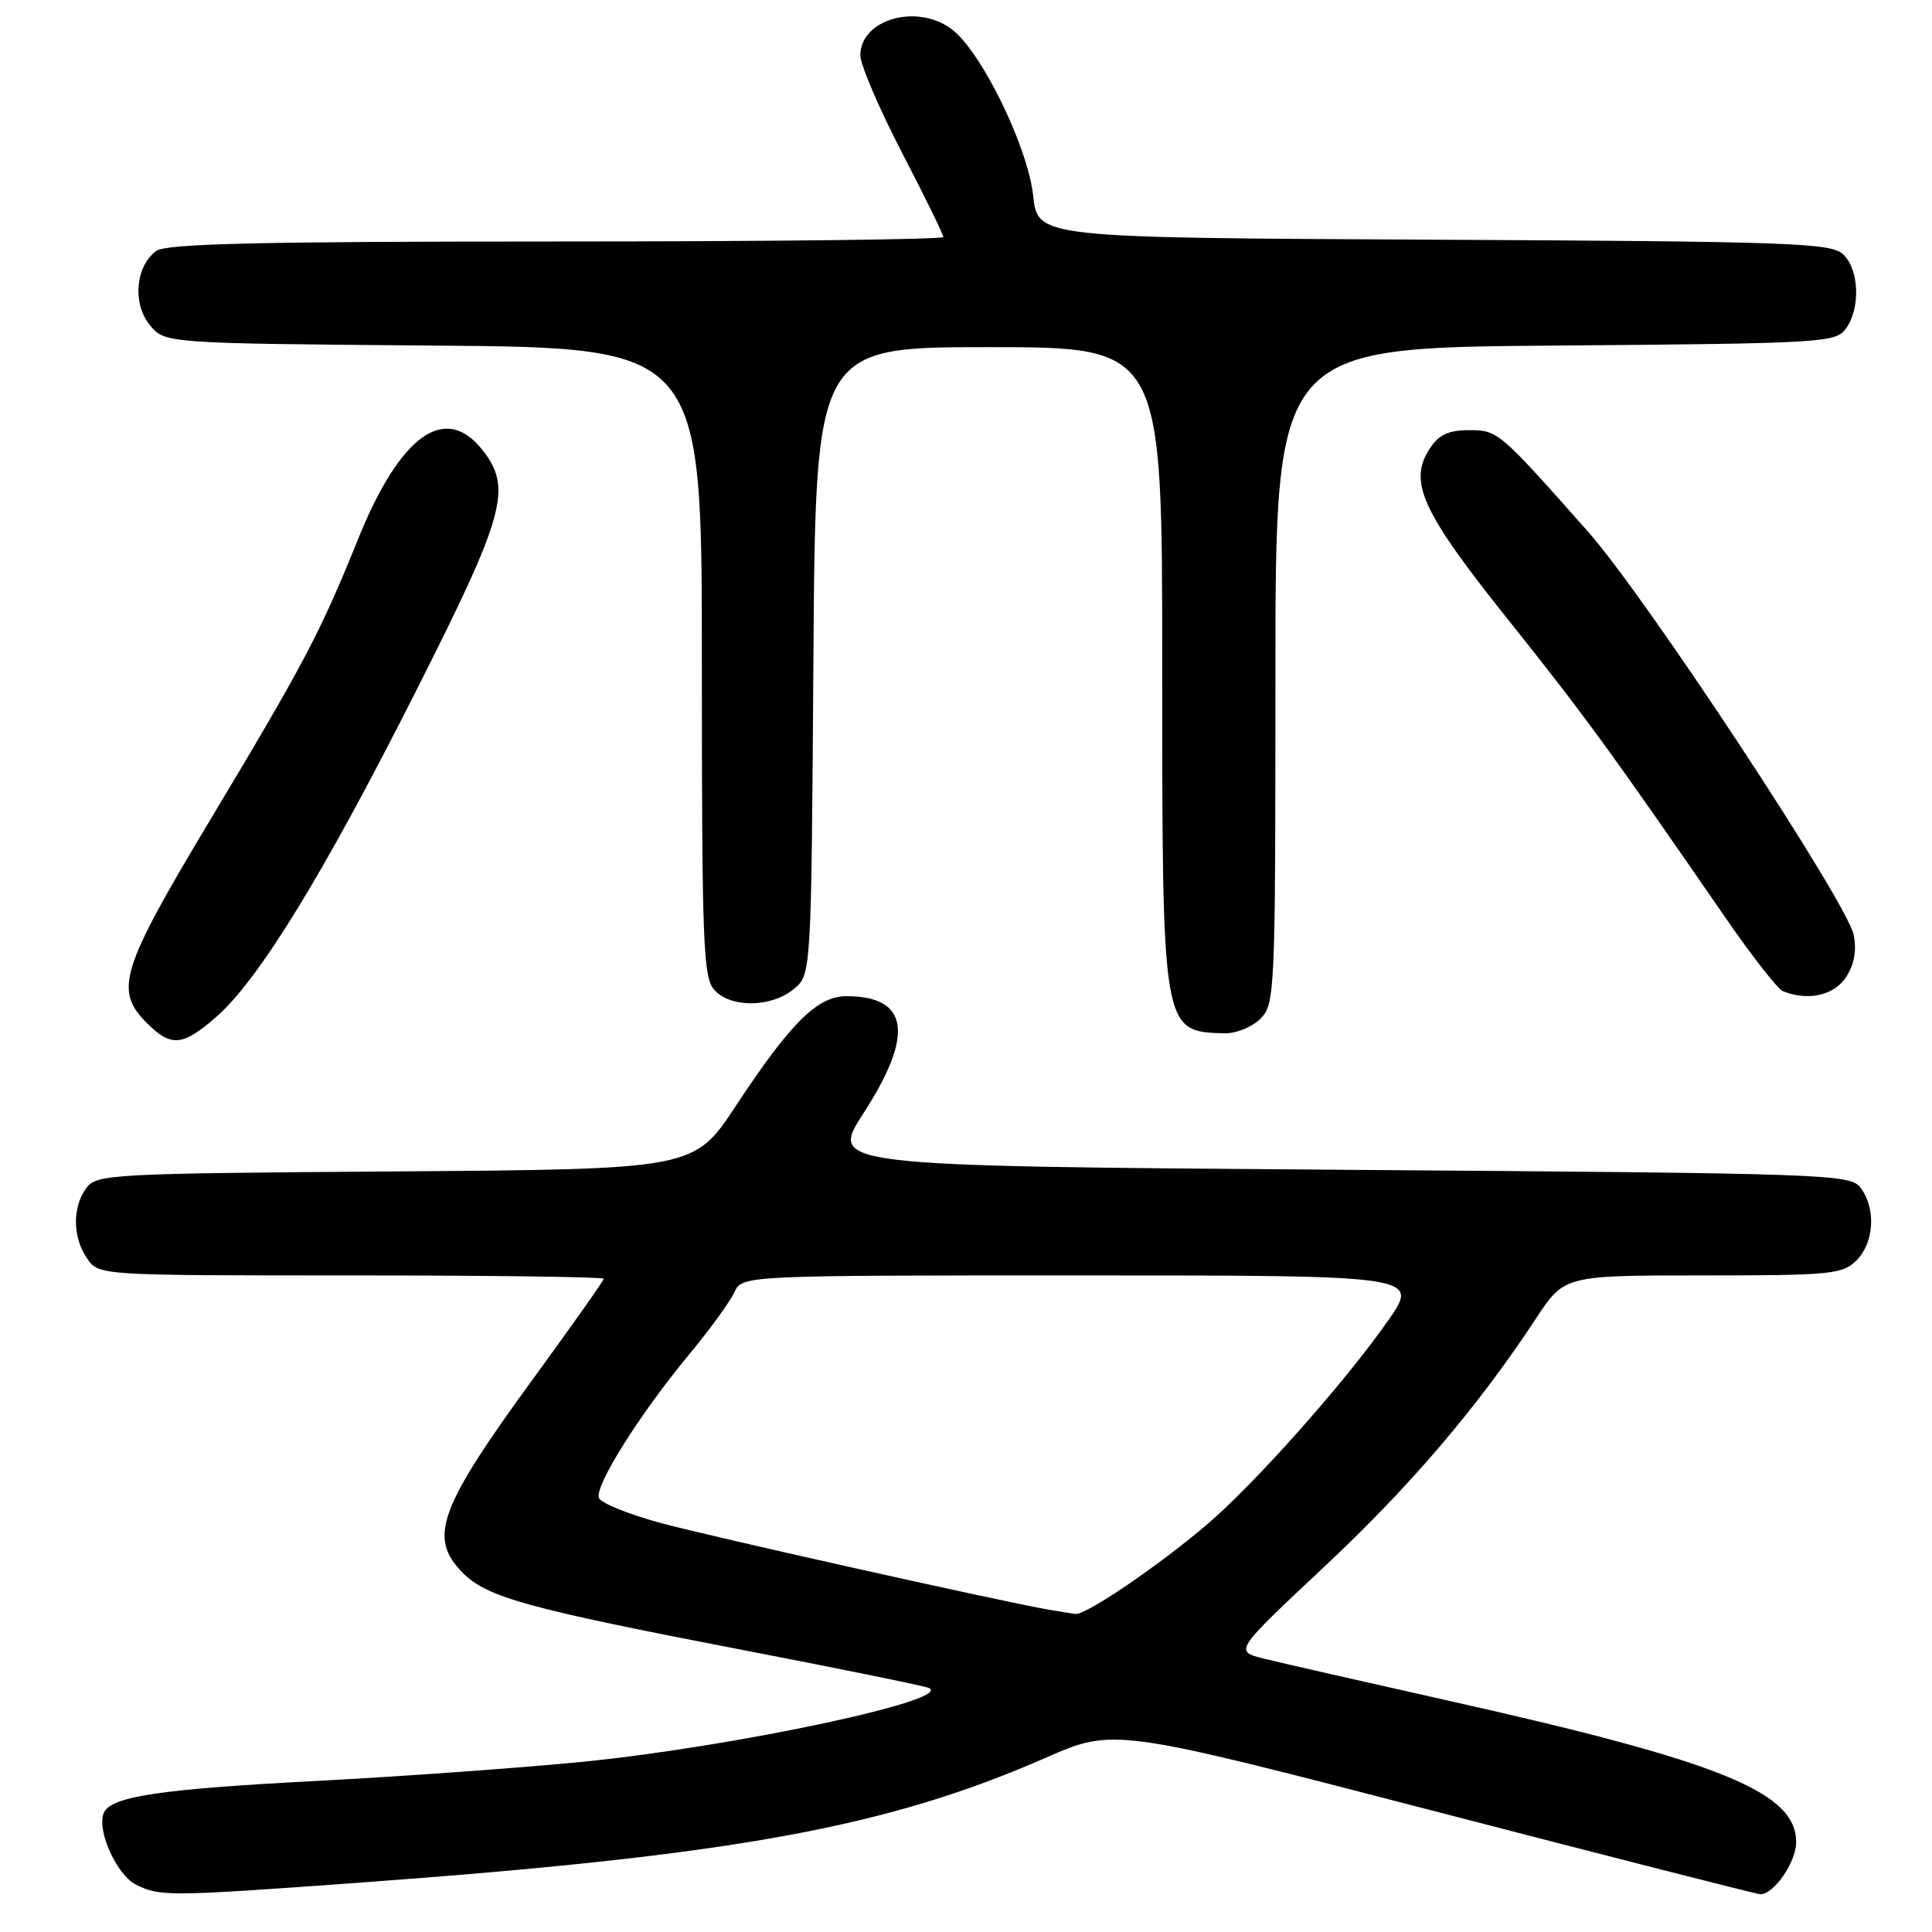 <?xml version="1.0" encoding="UTF-8" standalone="no"?>
<!DOCTYPE svg PUBLIC "-//W3C//DTD SVG 1.1//EN" "http://www.w3.org/Graphics/SVG/1.1/DTD/svg11.dtd" >
<svg xmlns="http://www.w3.org/2000/svg" xmlns:xlink="http://www.w3.org/1999/xlink" version="1.1" viewBox="0 0 256 256">
 <g >
 <path fill="currentColor"
d=" M 47.00 249.51 C 97.15 245.86 117.34 242.20 138.55 232.92 C 147.60 228.96 147.60 228.96 190.05 239.98 C 213.40 246.04 232.84 251.00 233.25 251.00 C 235.07 251.00 238.00 246.74 238.00 244.09 C 238.00 237.50 228.19 233.49 192.50 225.48 C 180.95 222.89 169.71 220.33 167.52 219.79 C 163.53 218.80 163.53 218.80 175.36 207.71 C 186.85 196.94 195.74 186.53 203.50 174.75 C 207.28 169.00 207.28 169.00 225.64 169.00 C 242.67 169.00 244.15 168.85 246.00 167.00 C 248.33 164.67 248.60 160.21 246.58 157.44 C 245.21 155.56 243.02 155.48 177.53 155.00 C 109.89 154.50 109.89 154.50 114.42 147.50 C 121.18 137.07 120.43 132.00 112.14 132.00 C 108.31 132.00 104.75 135.54 97.52 146.51 C 91.97 154.93 91.97 154.93 52.41 155.22 C 14.57 155.49 12.78 155.58 11.42 157.44 C 9.56 159.99 9.62 164.01 11.56 166.78 C 13.11 169.00 13.13 169.00 46.56 169.00 C 64.95 169.00 80.00 169.20 80.00 169.44 C 80.00 169.68 75.95 175.41 71.01 182.19 C 58.08 199.89 56.66 203.76 61.38 208.47 C 64.56 211.65 70.05 213.16 97.90 218.53 C 110.88 221.03 122.17 223.33 123.00 223.64 C 126.90 225.12 97.59 231.40 77.38 233.43 C 69.20 234.24 53.28 235.39 42.00 235.98 C 21.06 237.07 14.58 238.05 13.73 240.27 C 12.83 242.61 15.47 248.43 18.00 249.71 C 21.17 251.31 22.30 251.30 47.00 249.51 Z  M 28.65 134.75 C 34.28 129.84 42.85 115.86 55.02 91.77 C 66.95 68.17 67.91 64.70 63.93 59.63 C 58.98 53.34 53.00 57.64 47.41 71.52 C 42.45 83.81 40.33 87.85 27.87 108.61 C 15.98 128.44 15.11 131.20 19.45 135.55 C 22.68 138.78 24.19 138.64 28.65 134.75 Z  M 167.00 135.00 C 168.94 133.06 169.00 131.67 169.00 89.54 C 169.00 46.07 169.00 46.07 206.08 45.79 C 241.46 45.51 243.23 45.41 244.58 43.56 C 246.57 40.84 246.36 35.63 244.18 33.66 C 242.55 32.19 236.97 31.99 189.93 31.76 C 137.50 31.50 137.50 31.50 136.90 25.93 C 136.21 19.53 130.15 7.05 126.22 3.96 C 121.67 0.38 114.00 2.50 114.00 7.34 C 114.00 8.56 116.47 14.34 119.50 20.19 C 122.53 26.03 125.00 31.08 125.00 31.41 C 125.00 31.73 101.91 32.00 73.69 32.00 C 34.21 32.00 22.00 32.29 20.70 33.25 C 17.96 35.29 17.52 40.19 19.83 43.04 C 21.82 45.50 21.82 45.50 57.41 45.79 C 93.00 46.07 93.00 46.07 93.00 87.71 C 93.00 125.05 93.17 129.53 94.65 131.17 C 96.82 133.57 102.13 133.52 105.14 131.09 C 107.50 129.18 107.50 129.18 107.78 87.59 C 108.06 46.00 108.06 46.00 131.03 46.00 C 154.00 46.00 154.00 46.00 154.00 88.05 C 154.00 136.84 153.97 136.68 162.25 136.92 C 163.76 136.96 165.90 136.10 167.00 135.00 Z  M 244.60 129.49 C 245.70 127.81 246.04 125.95 245.62 123.87 C 244.77 119.61 218.09 79.11 210.45 70.48 C 198.59 57.09 198.48 57.00 194.62 57.00 C 191.94 57.00 190.65 57.61 189.46 59.42 C 186.57 63.83 188.36 67.75 199.85 82.13 C 209.94 94.76 213.47 99.61 228.68 121.67 C 232.16 126.71 235.56 131.06 236.25 131.34 C 239.56 132.67 243.01 131.91 244.60 129.49 Z  M 139.00 213.30 C 132.72 212.21 94.69 203.72 87.67 201.84 C 83.36 200.68 79.62 199.17 79.36 198.49 C 78.76 196.92 84.74 187.41 91.29 179.50 C 94.03 176.20 96.73 172.49 97.30 171.25 C 98.32 169.00 98.32 169.00 143.22 169.00 C 188.13 169.00 188.13 169.00 183.87 175.07 C 178.09 183.31 166.24 196.63 159.88 202.05 C 153.45 207.52 143.85 214.04 142.50 213.86 C 141.95 213.79 140.38 213.53 139.00 213.30 Z "/>
</g>
</svg>